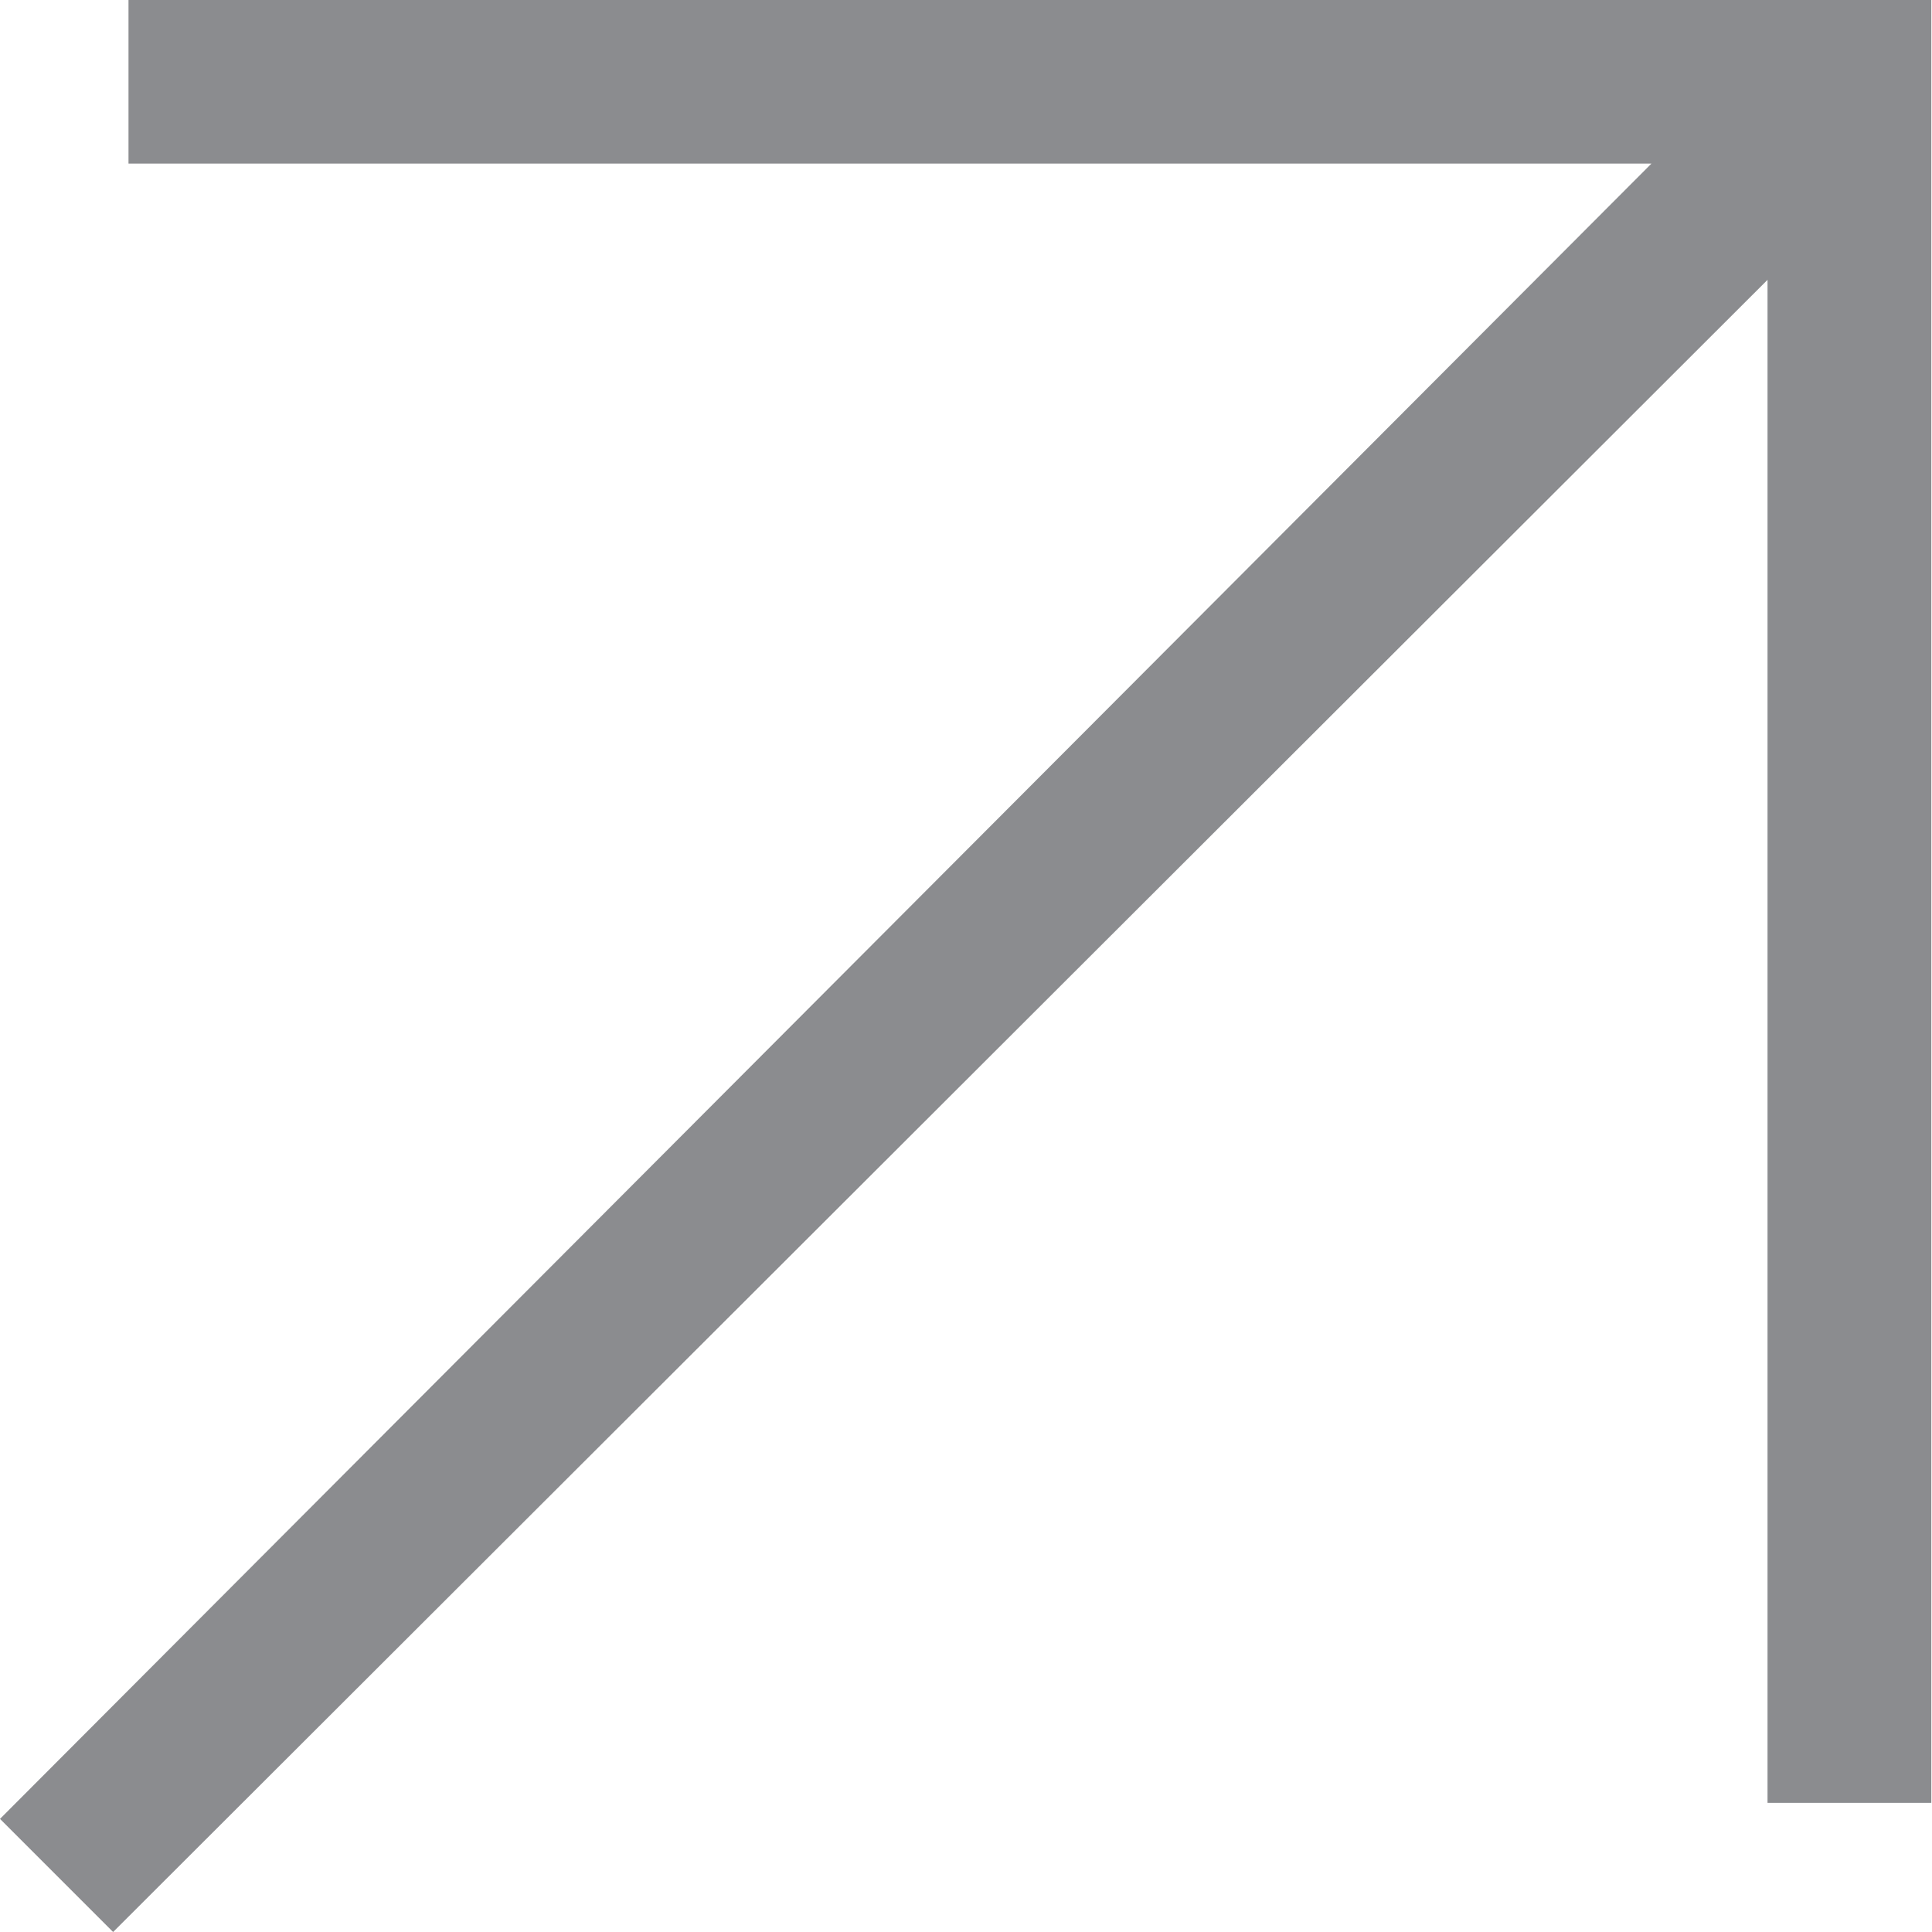<svg xmlns="http://www.w3.org/2000/svg" width="8.54" height="8.54" viewBox="0 0 8.54 8.54">
  <path id="arrow_outward_FILL1_wght200_GRAD0_opsz24" d="M220.5-731.46l-.5-.5,7.3-7.317h-6.732V-740h7.969v7.969h-.724v-6.732Z" transform="translate(-220 740)" fill="#8b8c8f"/>
</svg>
